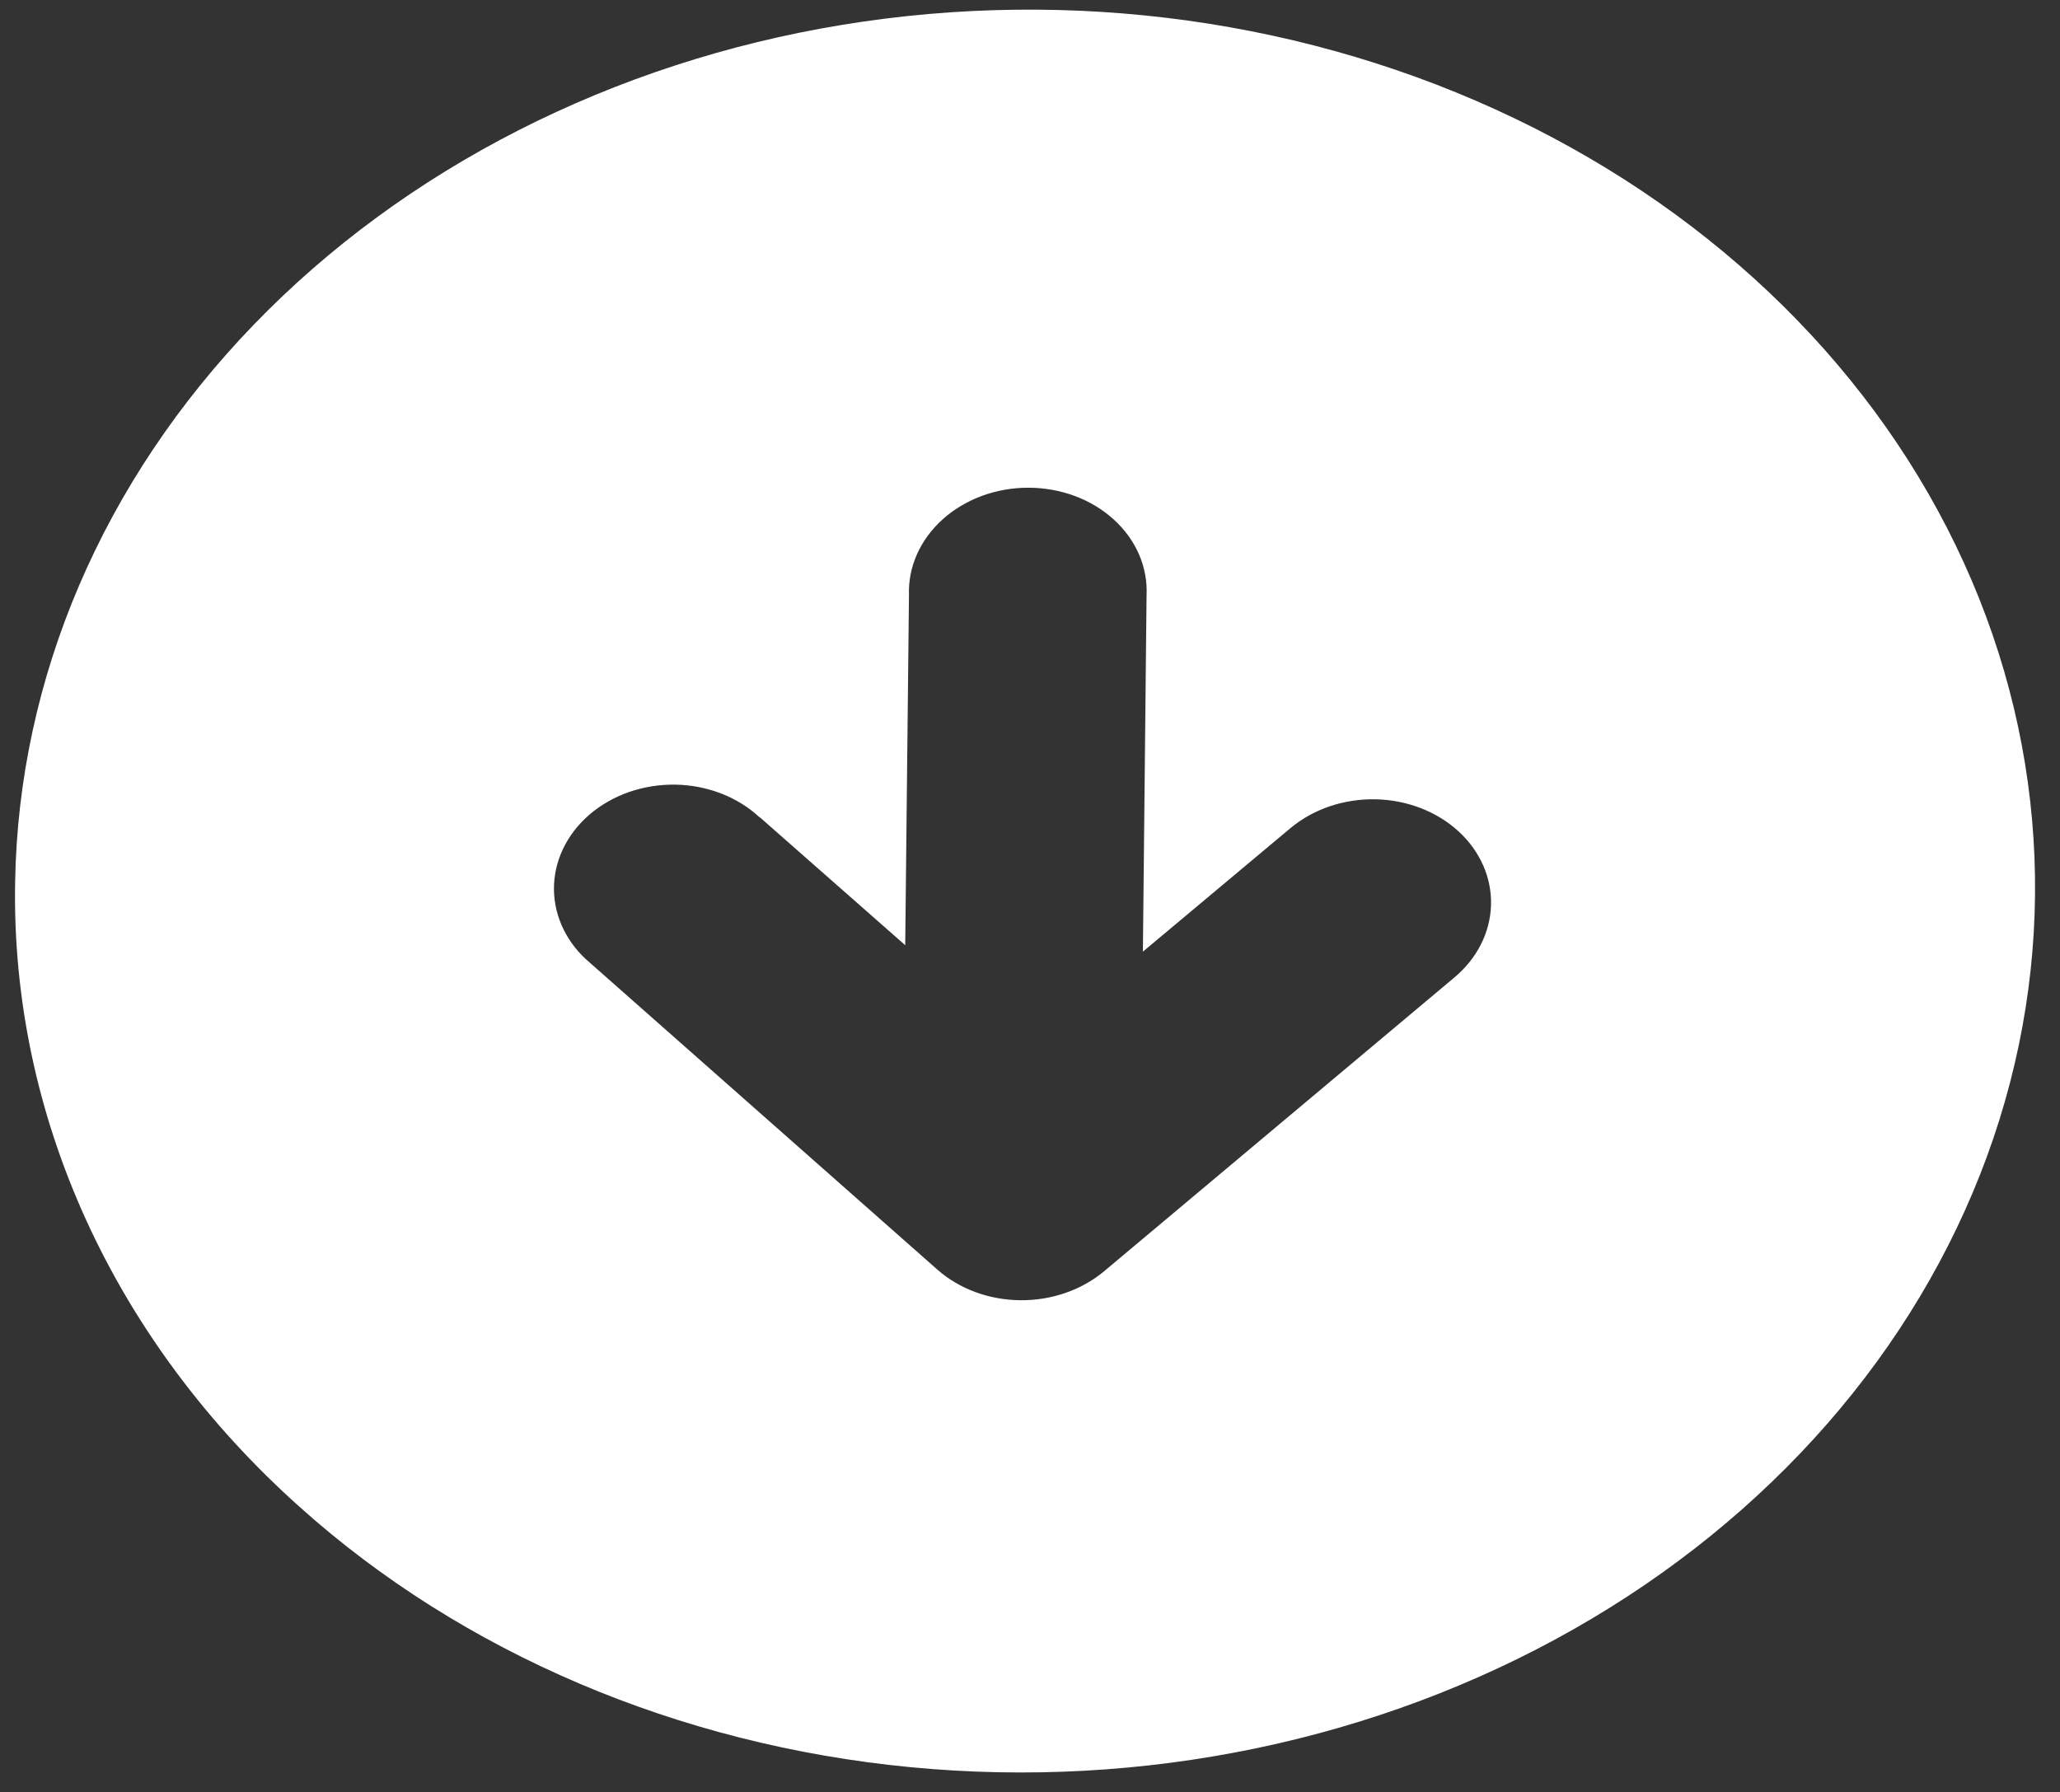 <svg width="77" height="67" viewBox="0 0 77 67" fill="none" xmlns="http://www.w3.org/2000/svg">
<rect x="0" y="0" width="77" height="67" fill="#333333" stroke="none"/>
<path fill-rule="evenodd" clip-rule="evenodd" d="M0.566 32.969C0.692 25.345 3.843 17.984 9.482 12.141C15.121 6.298 22.9 2.335 31.492 0.927C40.084 -0.481 48.958 0.753 56.601 4.419C64.244 8.085 70.183 13.956 73.405 21.032C76.628 28.107 76.935 35.949 74.274 43.221C71.613 50.492 66.149 56.743 58.813 60.909C51.476 65.074 42.722 66.896 34.042 66.063C25.363 65.231 17.294 61.796 11.213 56.344C7.758 53.258 5.04 49.604 3.213 45.593C1.386 41.581 0.486 37.291 0.566 32.969ZM28.394 30.557C27.99 30.179 27.503 29.875 26.961 29.665C26.419 29.455 25.834 29.341 25.241 29.332C24.647 29.323 24.057 29.418 23.505 29.611C22.953 29.804 22.451 30.092 22.028 30.457C21.605 30.823 21.271 31.258 21.043 31.738C20.816 32.217 20.702 32.731 20.706 33.249C20.711 33.768 20.834 34.279 21.07 34.754C21.305 35.229 21.647 35.658 22.077 36.014L35.04 47.464C35.858 48.185 36.97 48.595 38.135 48.606C39.3 48.618 40.425 48.229 41.269 47.524L54.347 36.554C54.77 36.203 55.11 35.783 55.348 35.317C55.586 34.852 55.716 34.351 55.732 33.842C55.748 33.334 55.649 32.828 55.441 32.354C55.232 31.879 54.919 31.446 54.518 31.078C54.117 30.71 53.637 30.415 53.105 30.209C52.573 30.004 51.999 29.892 51.416 29.88C50.834 29.868 50.254 29.957 49.709 30.14C49.165 30.324 48.667 30.599 48.244 30.951L42.72 35.575L42.857 22.258C42.882 21.737 42.787 21.217 42.577 20.73C42.367 20.243 42.046 19.799 41.634 19.423C41.222 19.047 40.727 18.748 40.179 18.543C39.631 18.339 39.041 18.233 38.444 18.232C37.847 18.23 37.255 18.334 36.704 18.537C36.154 18.74 35.655 19.038 35.238 19.412C34.821 19.786 34.494 20.23 34.277 20.716C34.06 21.202 33.958 21.721 33.976 22.242L33.836 35.334L28.395 30.546L28.394 30.557Z" fill="white"/>
</svg>
